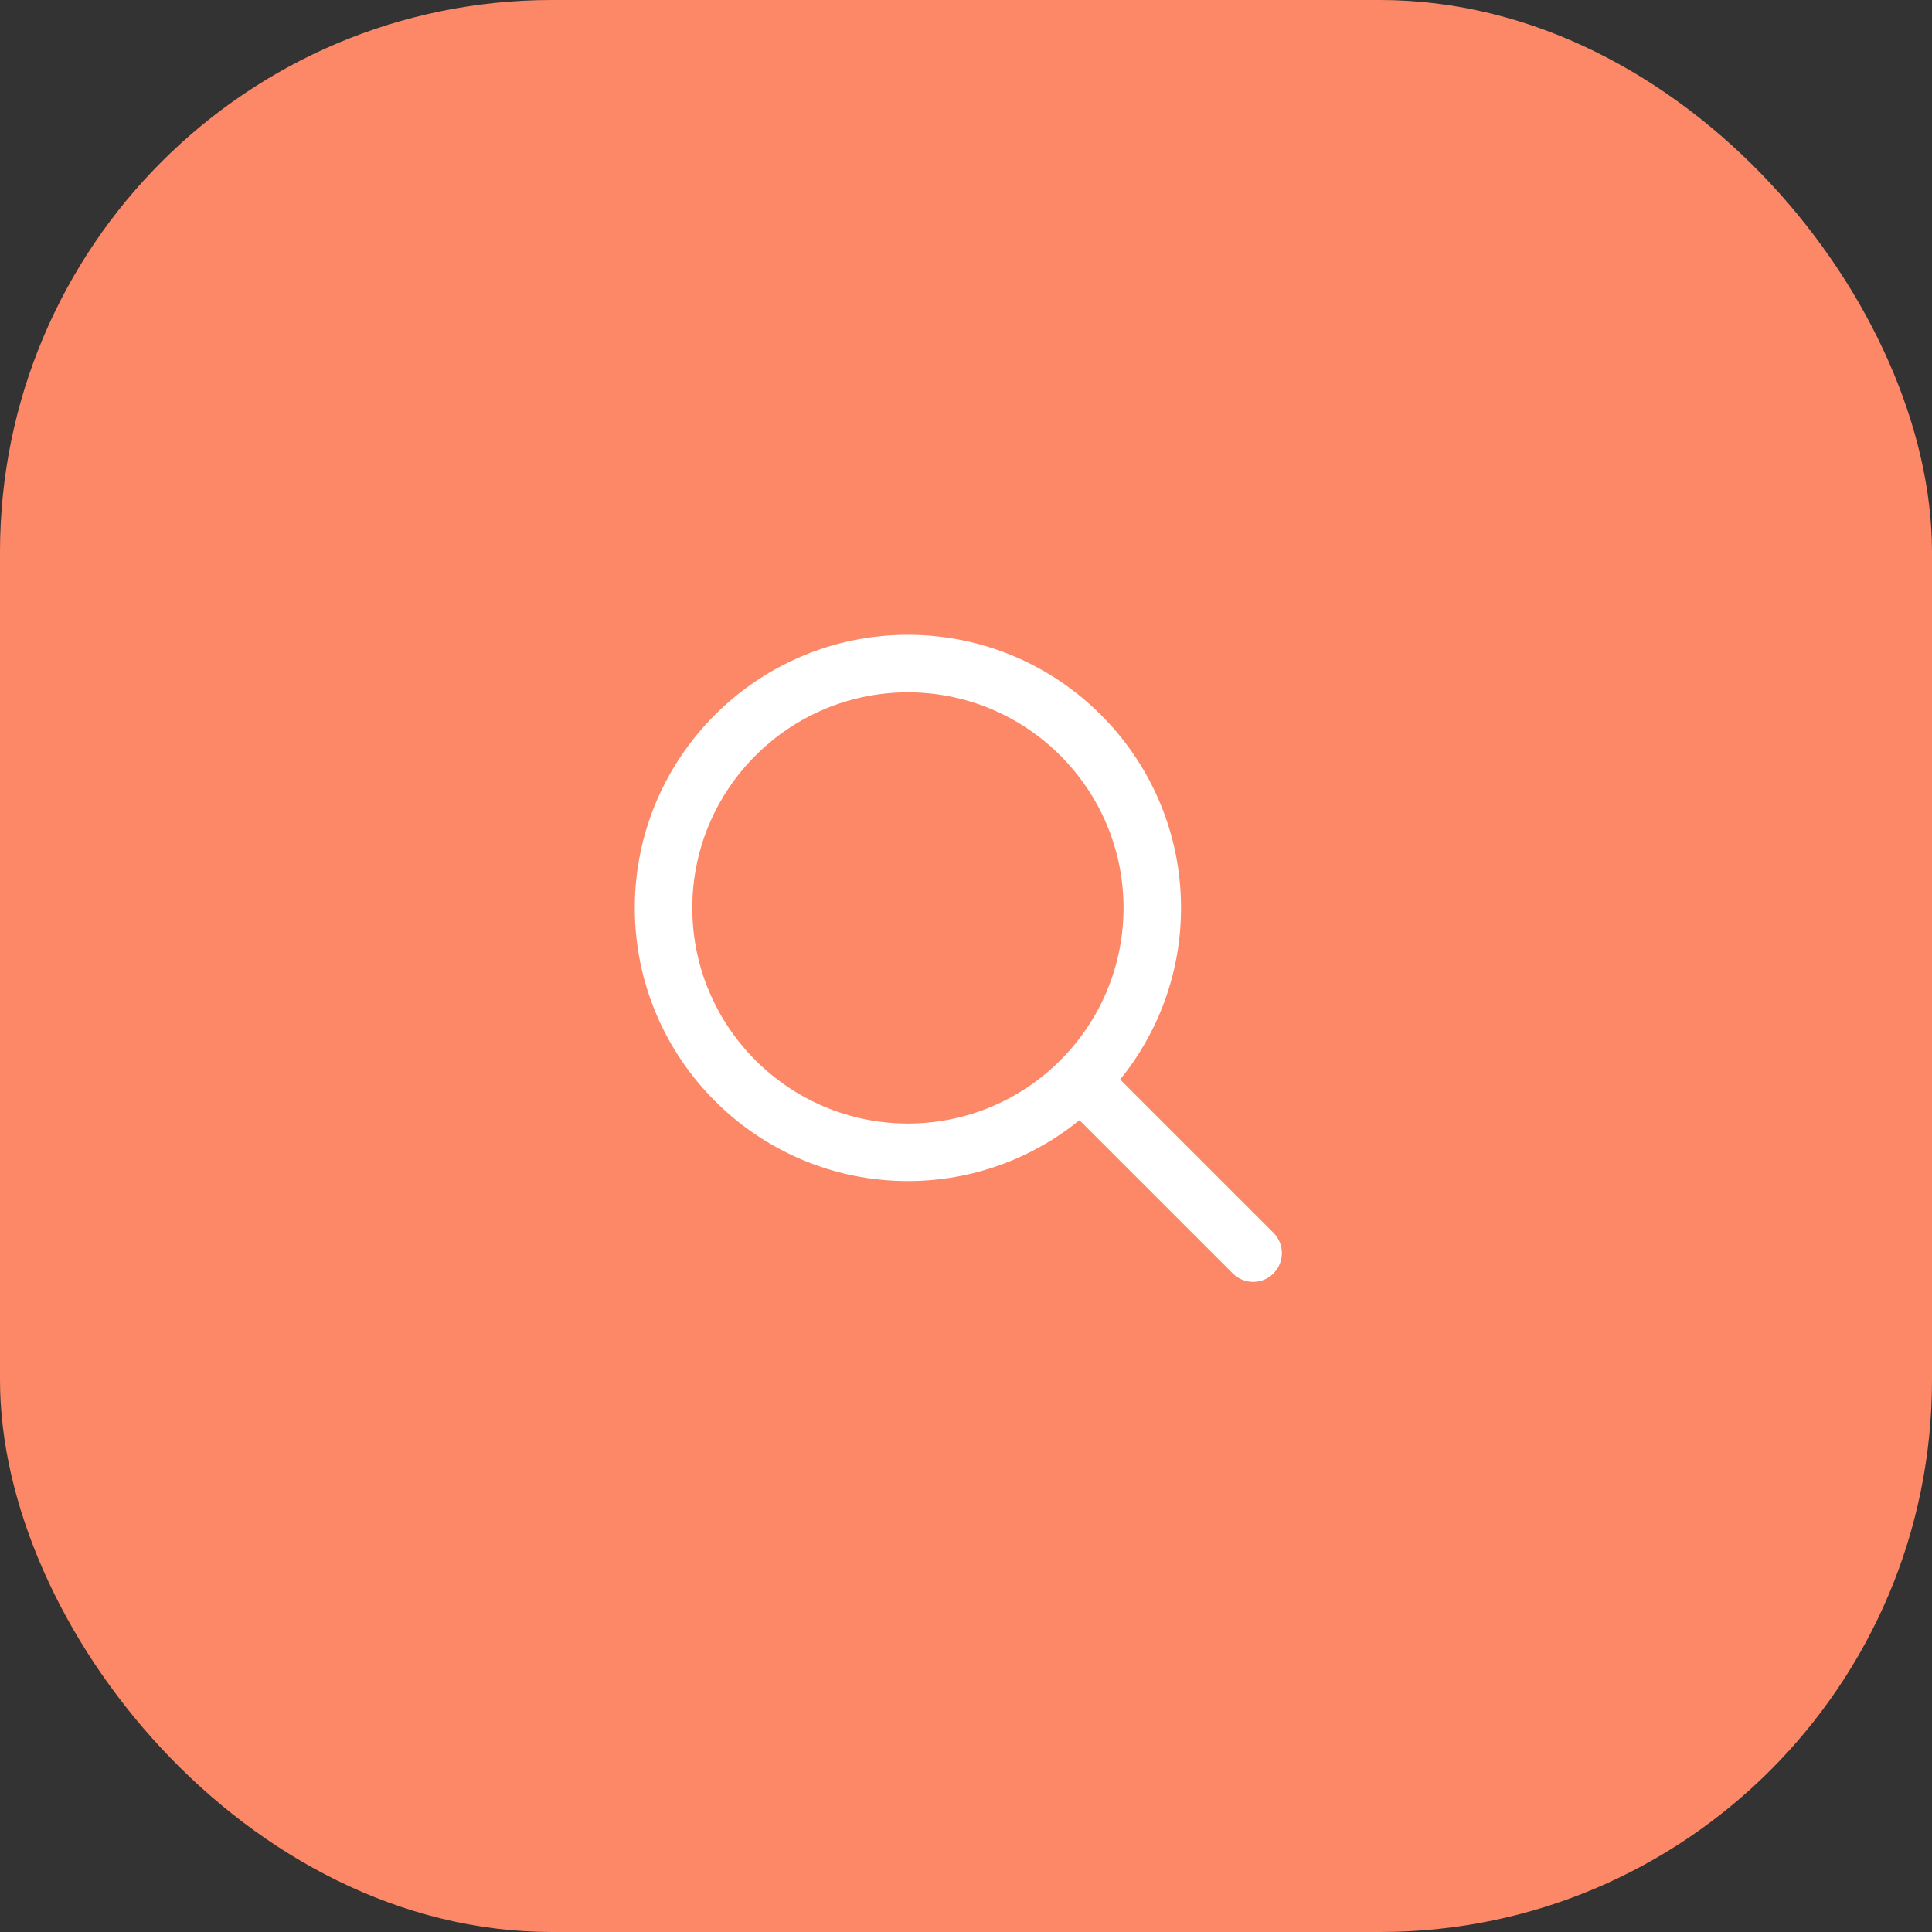 <svg width="70" height="70" viewBox="0 0 70 70" fill="none" xmlns="http://www.w3.org/2000/svg">
<rect x="0" y="0" width="70" height="70" fill="#333333" stroke="none"/>
<rect width="70" height="70" rx="20" fill="#FC8868"/>
<path d="M46.139 44.666L40.585 39.113C41.962 37.412 42.791 35.25 42.791 32.896C42.791 27.44 38.352 23 32.896 23C27.439 23 23 27.44 23 32.896C23 38.352 27.44 42.792 32.896 42.792C35.25 42.792 37.411 41.963 39.112 40.586L44.666 46.139C44.869 46.343 45.136 46.445 45.403 46.445C45.669 46.445 45.936 46.343 46.139 46.139C46.546 45.732 46.546 45.074 46.139 44.666ZM32.896 40.708C28.587 40.708 25.083 37.204 25.083 32.896C25.083 28.588 28.587 25.084 32.896 25.084C37.204 25.084 40.708 28.588 40.708 32.896C40.708 37.204 37.204 40.708 32.896 40.708Z" fill="white"/>
</svg>
